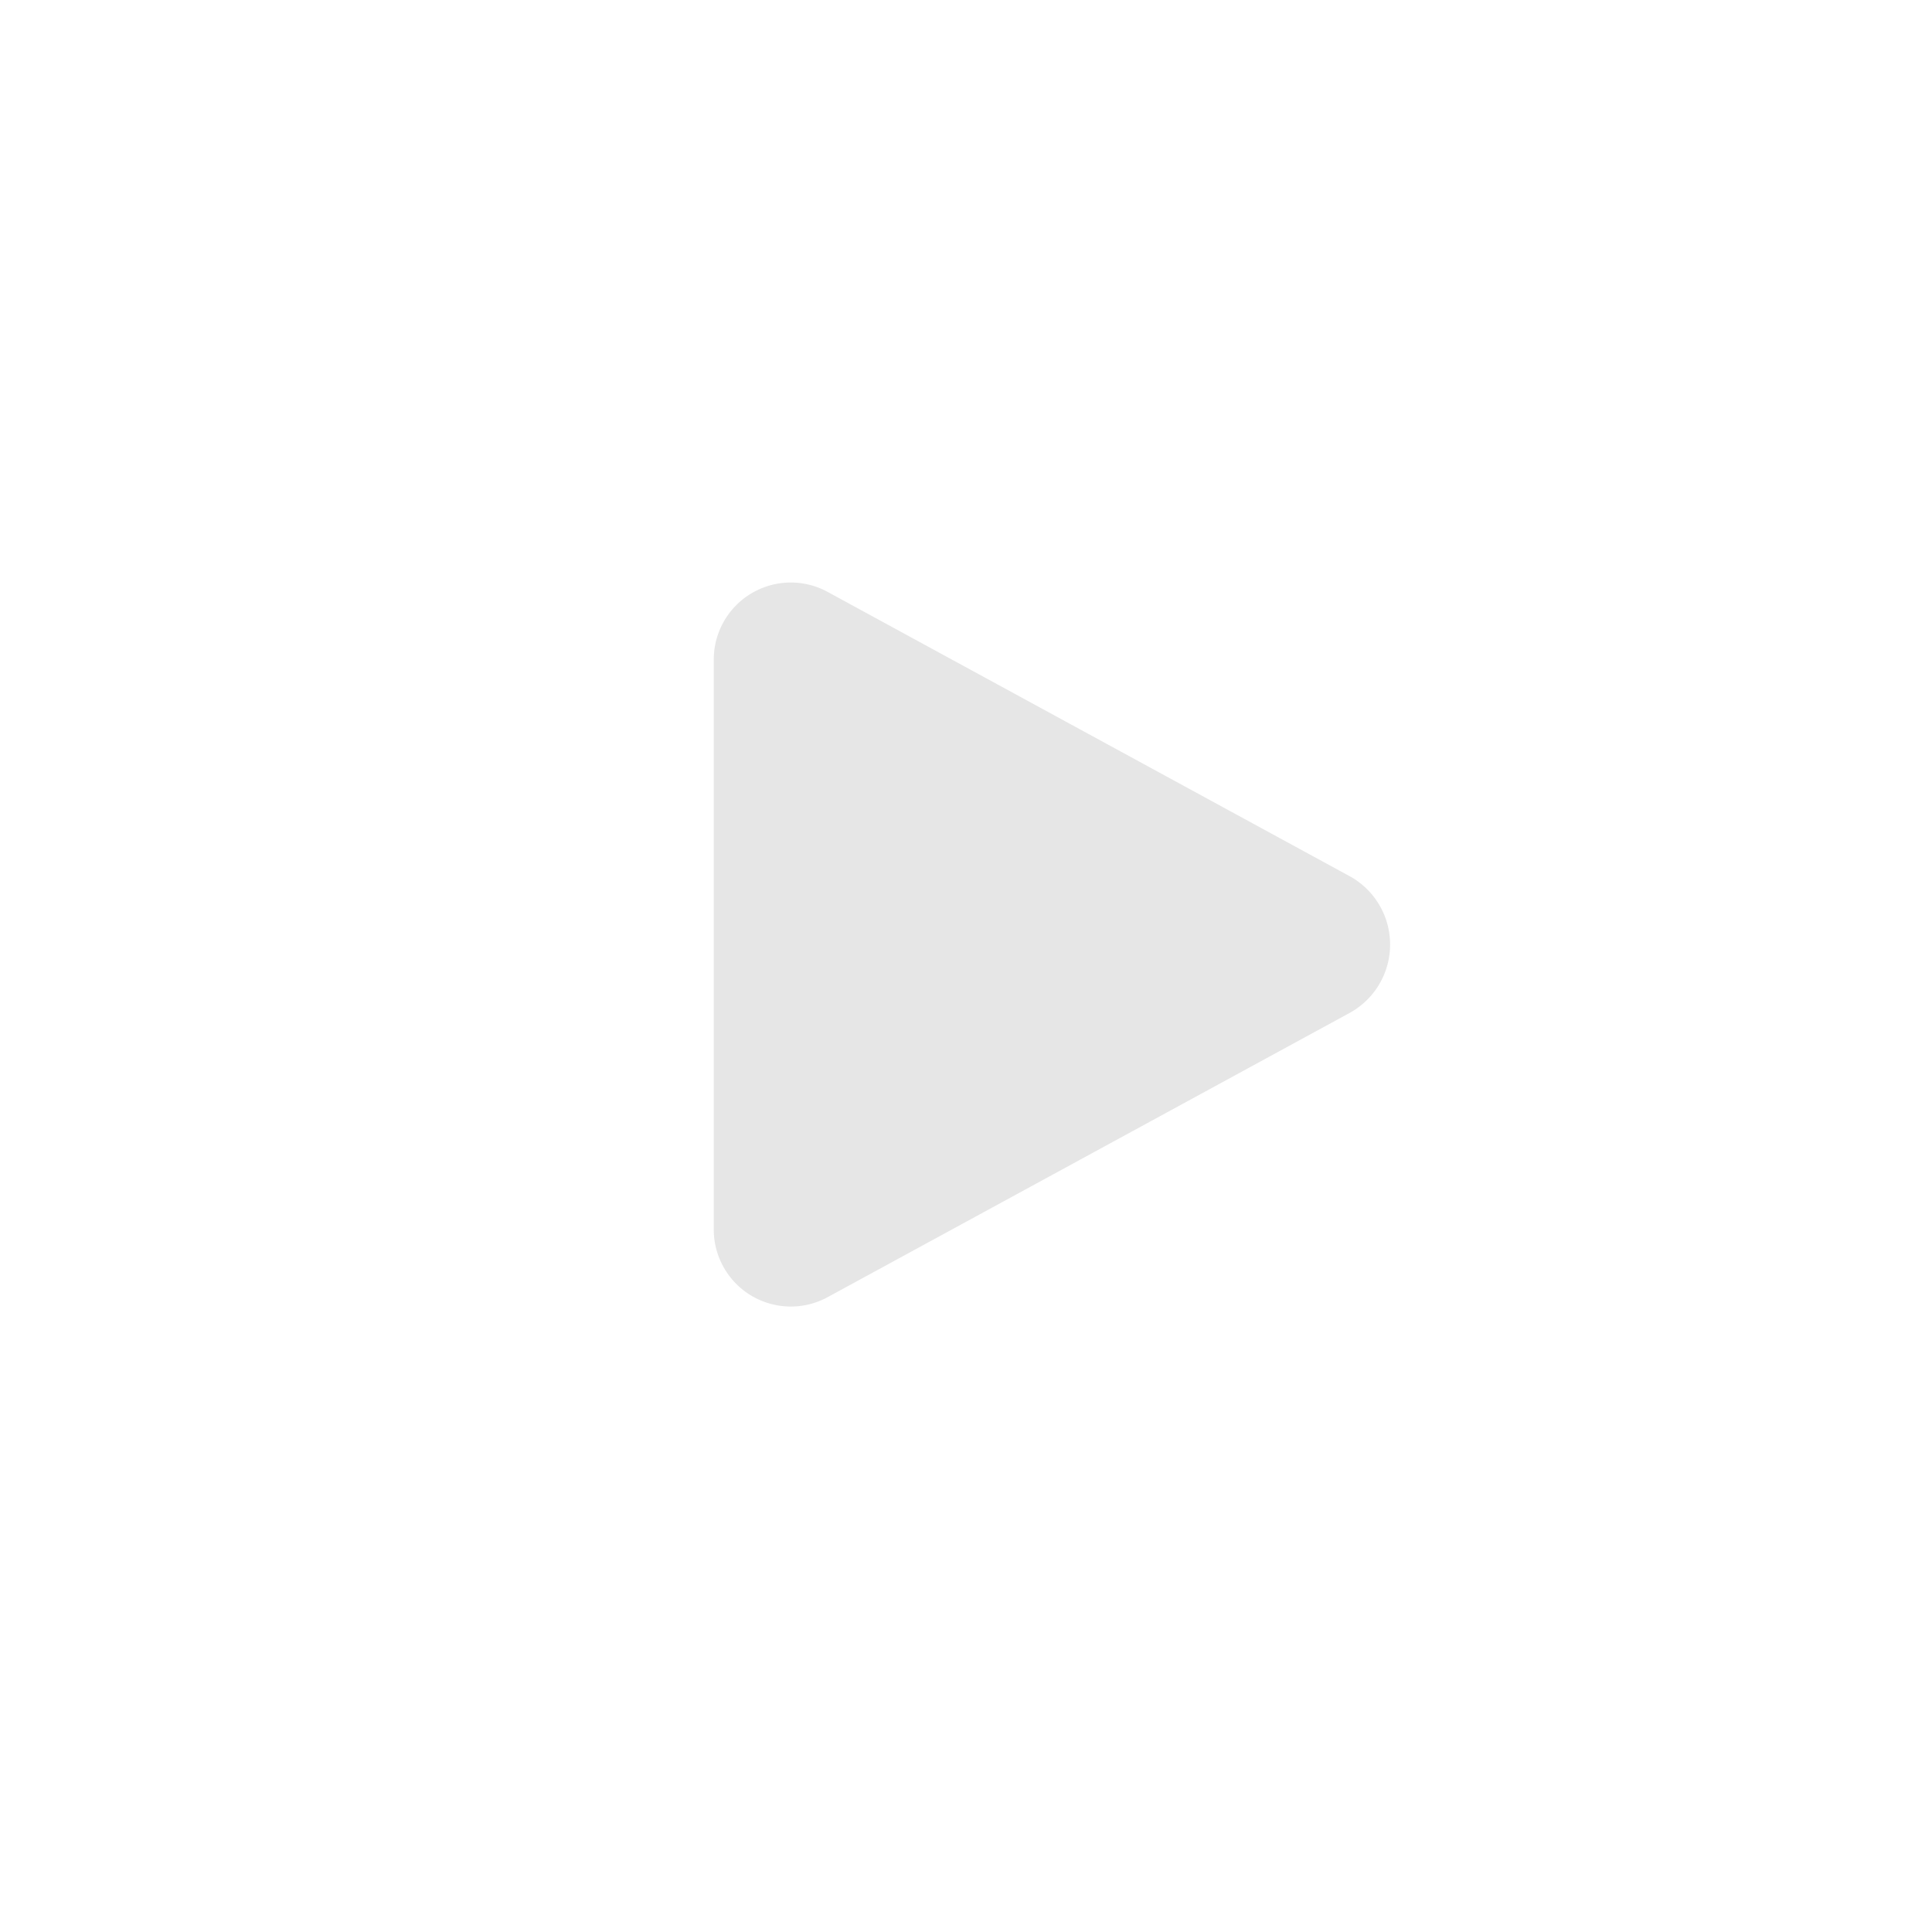 <svg xmlns="http://www.w3.org/2000/svg" xmlns:xlink="http://www.w3.org/1999/xlink" width="90" height="90" viewBox="0 0 90 90">
  <defs>
    <style>
      .cls-1 {
        fill: #46eada;
      }

      .cls-2 {
        fill: #fff;
      }

      .cls-3 {
        opacity: 0.1;
        clip-path: url(#clip-path);
      }

      .cls-4 {
        filter: url(#Path_5);
      }
    </style>
    <filter id="Path_5" x="0" y="0" width="90" height="90" filterUnits="userSpaceOnUse">
      <feOffset dy="1" input="SourceAlpha"/>
      <feGaussianBlur stdDeviation="1" result="blur"/>
      <feFlood flood-opacity="0.161"/>
      <feComposite operator="in" in2="blur"/>
      <feComposite in="SourceGraphic"/>
    </filter>
    <clipPath id="clip-path">
      <rect id="Rectangle_58" data-name="Rectangle 58" class="cls-1" width="36" height="36"/>
    </clipPath>
  </defs>
  <g id="Group_103" data-name="Group 103" transform="translate(-1716 -817)">
    <g id="Group_50" data-name="Group 50" transform="translate(-73 299)">
      <g class="cls-4" transform="matrix(1, 0, 0, 1, 1789, 518)">
        <path id="Path_5-2" data-name="Path 5" class="cls-2" d="M42,0A42,42,0,1,1,0,42,42,42,0,0,1,42,0Z" transform="translate(3 2)"/>
      </g>
      <g id="Mask_Group_3" data-name="Mask Group 3" class="cls-3" transform="translate(1820 544)">
        <path id="Path_3" data-name="Path 3" d="M31.621,14.69,7.288,1.438A3.589,3.589,0,0,0,2,4.621v26.5A3.589,3.589,0,0,0,7.288,34.31l13.9-7.568,10.437-5.684a3.634,3.634,0,0,0,0-6.367Z" transform="translate(0.25 0.126)"/>
      </g>
    </g>
  </g>
</svg>
